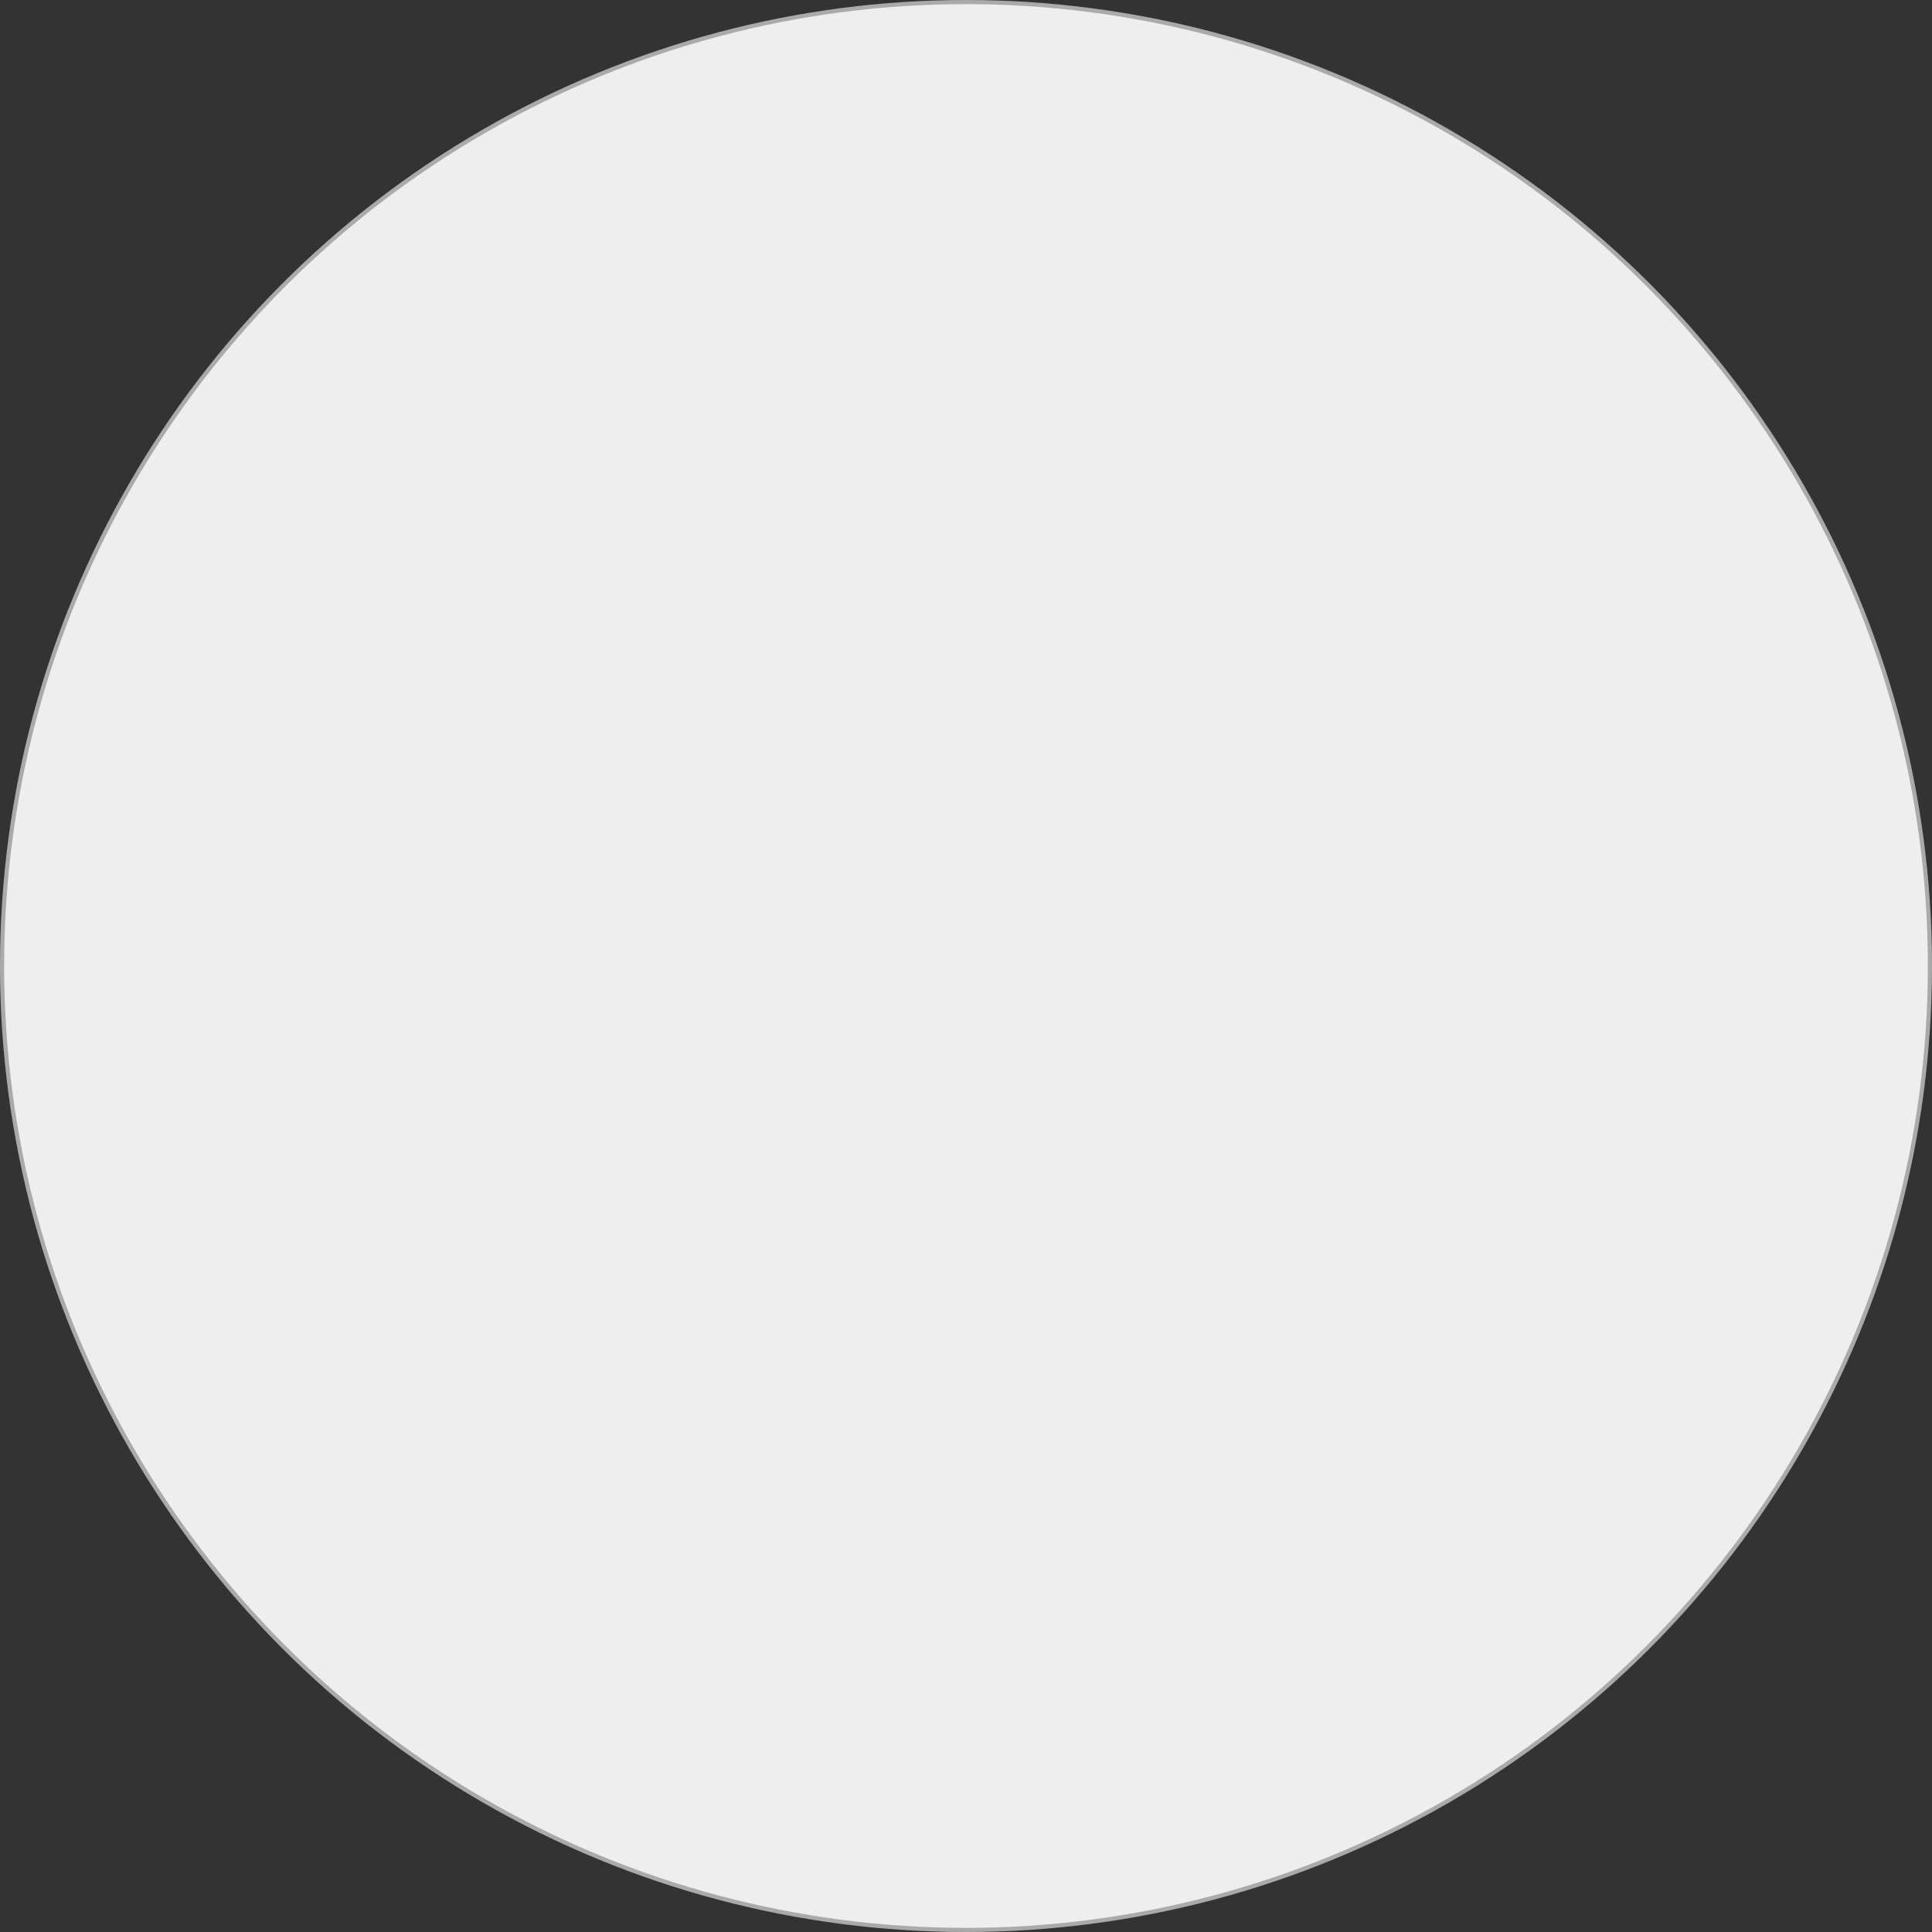 <svg width="70" height="70" viewBox="0 0 70 70" fill="none" xmlns="http://www.w3.org/2000/svg">
<rect x="0" y="0" width="70" height="70" fill="#333333" stroke="none"/>
<circle id="Number 3" cx="35" cy="35" r="34.925" fill="#EEEEEE" stroke="#AAAAAA" stroke-width="0.15"/>
</svg>
